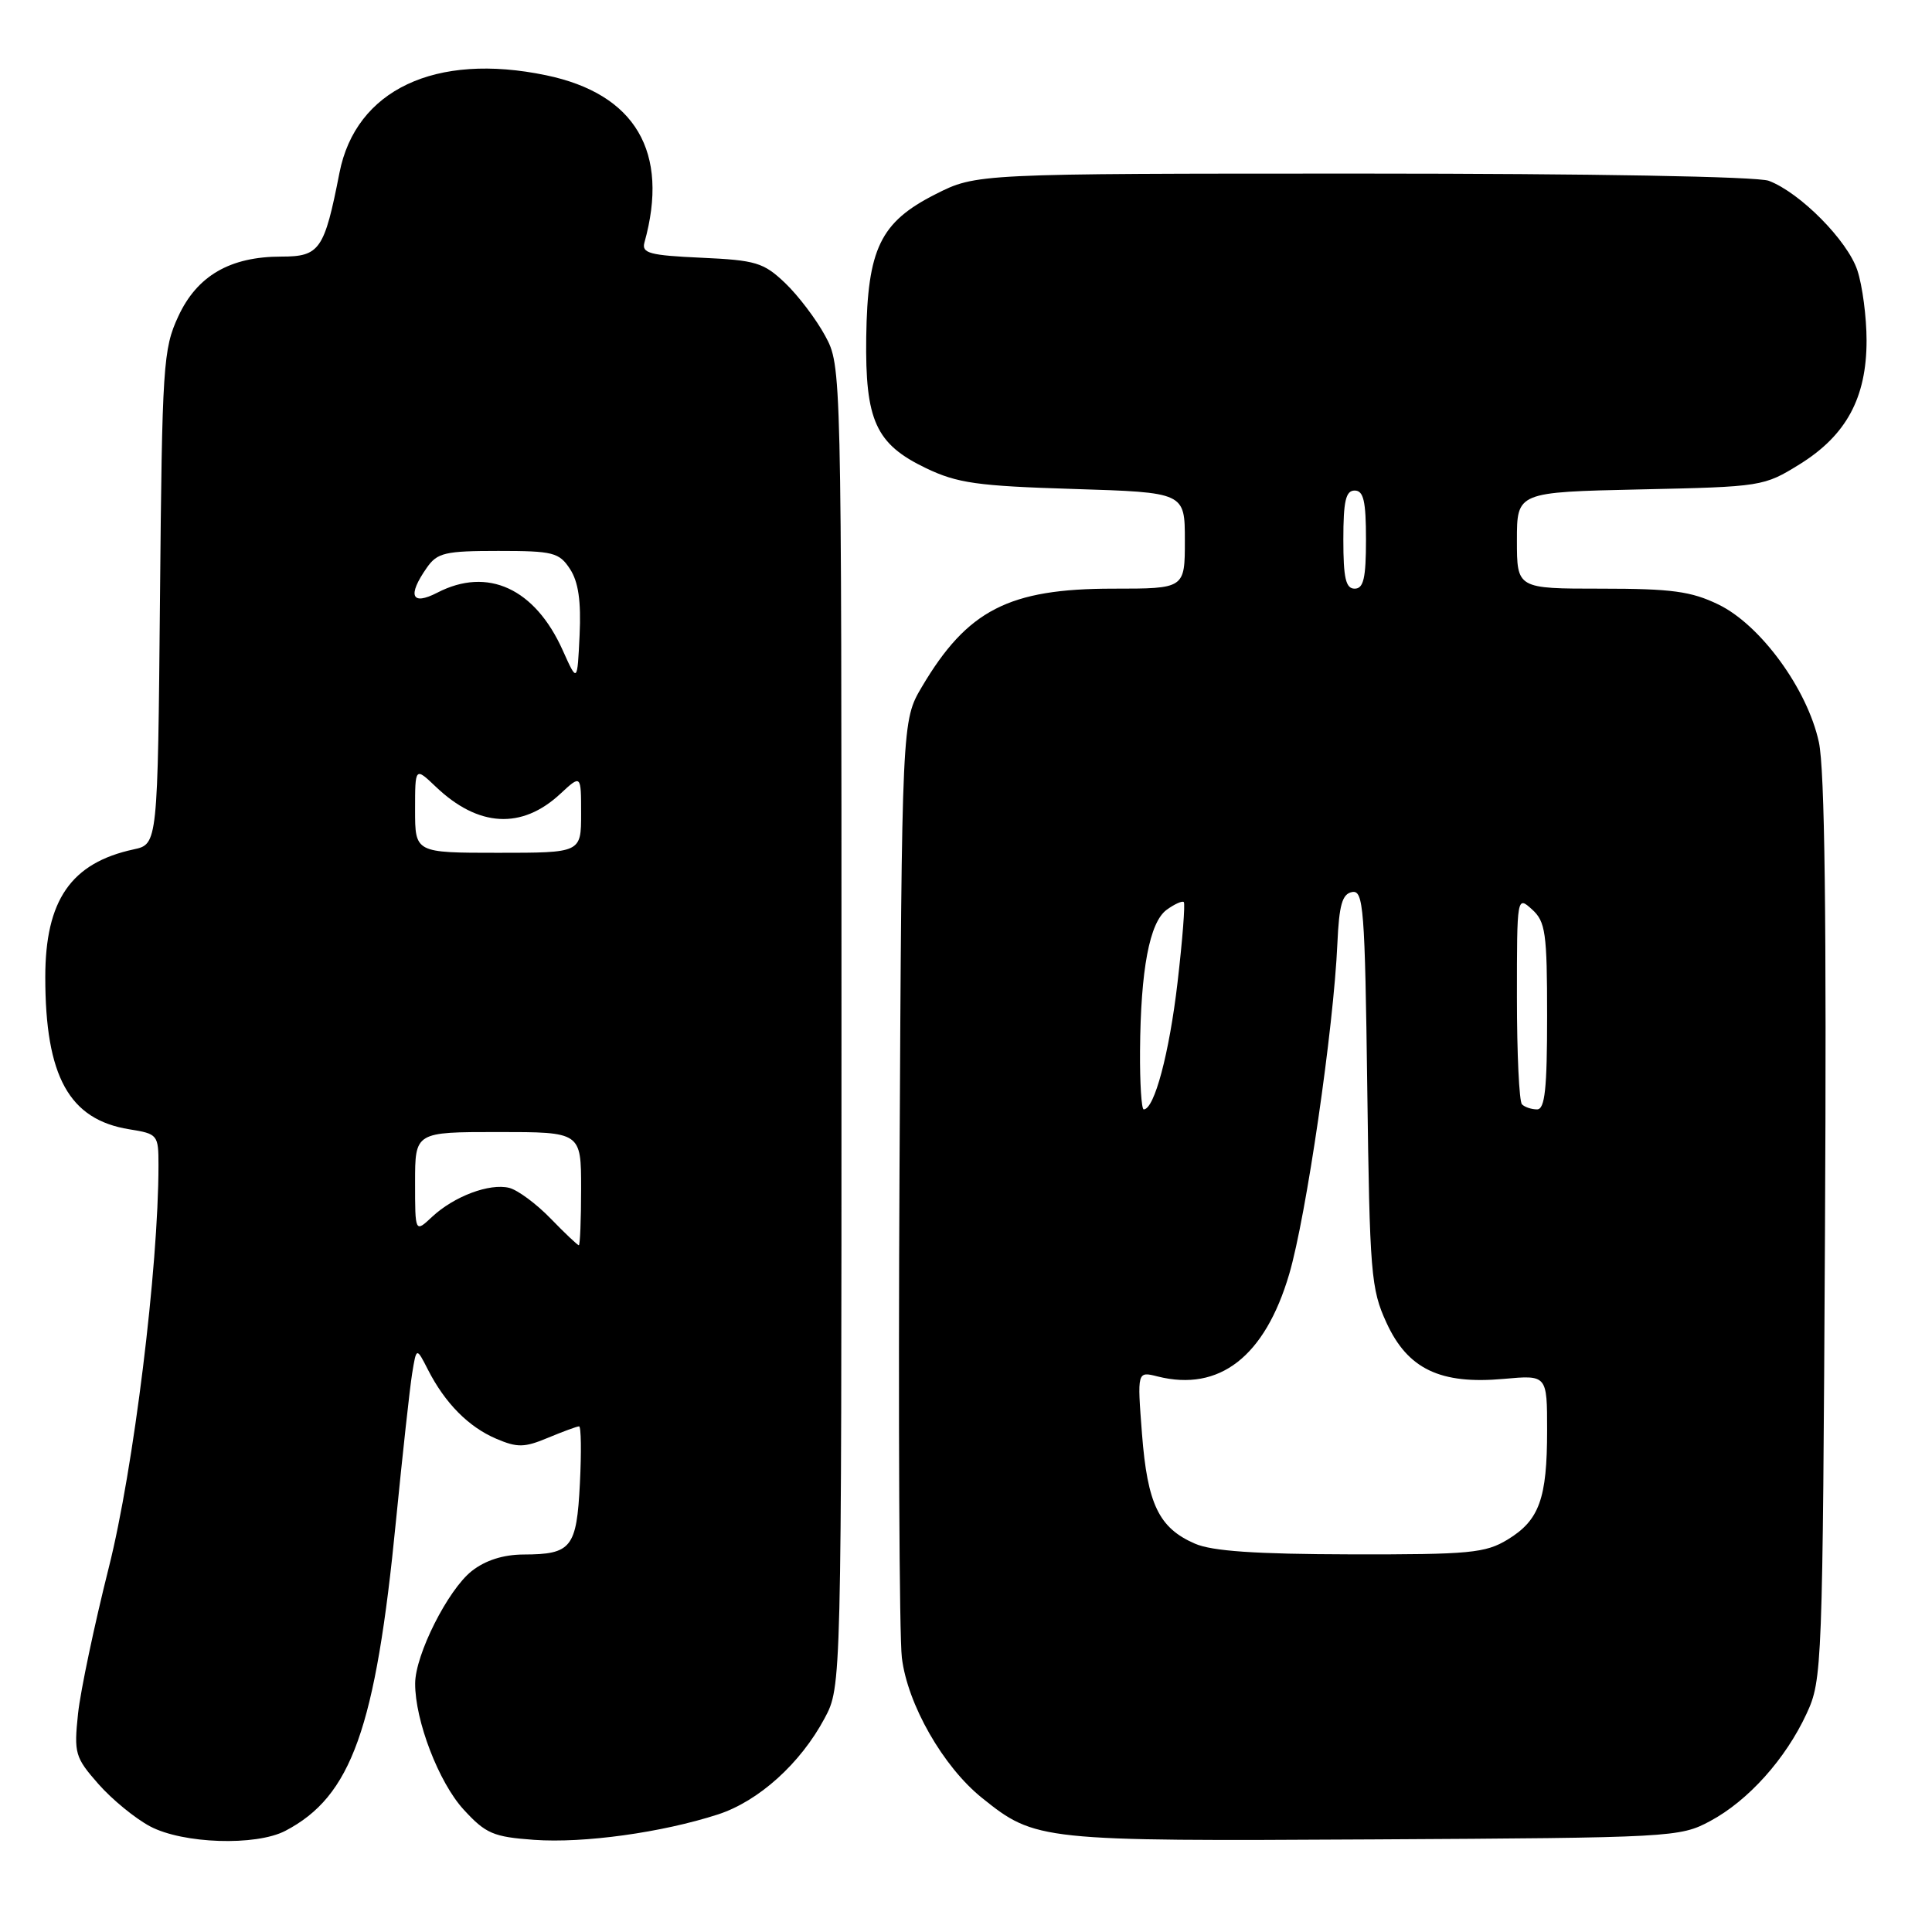 <?xml version="1.0" encoding="UTF-8" standalone="no"?>
<!DOCTYPE svg PUBLIC "-//W3C//DTD SVG 1.1//EN" "http://www.w3.org/Graphics/SVG/1.1/DTD/svg11.dtd" >
<svg xmlns="http://www.w3.org/2000/svg" xmlns:xlink="http://www.w3.org/1999/xlink" version="1.1" viewBox="0 0 256 256">
 <g >
 <path fill="currentColor"
d=" M 37.80 242.60 C 46.57 238.03 49.78 229.05 52.47 201.50 C 53.34 192.70 54.30 183.93 54.61 182.00 C 55.18 178.50 55.18 178.50 56.71 181.50 C 58.97 185.93 62.09 189.08 65.75 190.64 C 68.56 191.84 69.49 191.82 72.62 190.51 C 74.61 189.68 76.46 189.00 76.73 189.00 C 77.00 189.00 77.05 192.40 76.84 196.55 C 76.41 205.10 75.72 205.96 69.38 205.98 C 66.69 205.99 64.31 206.75 62.51 208.17 C 59.36 210.65 55.02 219.25 55.01 223.07 C 54.99 227.98 58.14 236.18 61.42 239.76 C 64.36 242.97 65.35 243.40 70.78 243.79 C 77.34 244.26 87.70 242.83 95.14 240.42 C 100.52 238.67 106.06 233.68 109.26 227.69 C 111.50 223.50 111.50 223.50 111.50 136.00 C 111.50 48.50 111.50 48.50 109.34 44.50 C 108.15 42.30 105.76 39.15 104.03 37.50 C 101.17 34.78 100.15 34.48 92.91 34.15 C 86.09 33.84 85.00 33.55 85.39 32.14 C 88.74 20.15 84.20 12.43 72.35 9.97 C 57.68 6.92 47.14 11.90 44.98 22.90 C 42.98 33.11 42.37 34.00 37.28 34.00 C 30.48 34.00 26.11 36.54 23.62 41.93 C 21.62 46.24 21.48 48.36 21.20 79.18 C 20.90 111.86 20.90 111.86 17.70 112.55 C 9.42 114.34 6.00 119.27 6.00 129.47 C 6.00 142.65 9.16 148.36 17.15 149.64 C 20.90 150.24 21.00 150.37 21.00 154.39 C 21.00 167.95 17.69 194.75 14.42 207.69 C 12.51 215.29 10.67 224.01 10.34 227.07 C 9.79 232.33 9.94 232.86 13.03 236.38 C 14.83 238.43 17.92 240.96 19.90 242.01 C 24.26 244.31 33.89 244.63 37.80 242.60 Z  M 226.59 241.31 C 231.64 238.61 236.61 233.07 239.39 227.05 C 241.45 222.61 241.51 221.04 241.82 163.00 C 242.04 121.79 241.79 101.91 241.01 98.34 C 239.49 91.31 233.28 82.80 227.70 80.10 C 224.09 78.35 221.50 78.00 212.18 78.00 C 201.00 78.00 201.00 78.00 201.00 71.60 C 201.00 65.21 201.00 65.21 217.33 64.85 C 233.46 64.50 233.72 64.46 238.49 61.50 C 244.65 57.67 247.33 52.70 247.33 45.12 C 247.33 42.03 246.78 37.84 246.11 35.82 C 244.81 31.88 238.53 25.53 234.38 23.96 C 232.90 23.39 210.77 23.00 180.61 23.00 C 129.36 23.00 129.36 23.00 123.93 25.75 C 116.65 29.44 114.95 32.95 114.78 44.67 C 114.63 55.74 116.04 58.84 122.71 62.04 C 126.85 64.02 129.50 64.40 142.25 64.79 C 157.00 65.25 157.00 65.25 157.00 71.62 C 157.00 78.00 157.00 78.00 147.47 78.00 C 133.68 78.00 128.18 80.83 122.16 91.00 C 119.50 95.50 119.50 95.50 119.19 155.00 C 119.02 187.73 119.16 216.81 119.50 219.64 C 120.24 225.83 124.98 234.11 130.13 238.24 C 137.19 243.91 137.84 243.98 182.00 243.73 C 221.54 243.51 222.60 243.45 226.59 241.31 Z  M 72.96 161.46 C 71.07 159.51 68.61 157.69 67.48 157.40 C 64.87 156.75 60.16 158.52 57.25 161.24 C 55.00 163.35 55.00 163.35 55.00 156.67 C 55.00 150.00 55.00 150.00 66.00 150.00 C 77.00 150.00 77.00 150.00 77.00 157.50 C 77.00 161.62 76.86 165.00 76.70 165.00 C 76.53 165.00 74.85 163.41 72.96 161.46 Z  M 55.00 107.31 C 55.00 101.63 55.00 101.63 57.75 104.25 C 63.37 109.61 69.14 109.94 74.25 105.18 C 77.00 102.63 77.00 102.63 77.00 107.81 C 77.00 113.00 77.00 113.00 66.00 113.00 C 55.00 113.00 55.00 113.00 55.00 107.31 Z  M 74.57 86.18 C 70.89 77.97 64.62 75.08 57.95 78.53 C 54.52 80.30 53.95 78.94 56.56 75.22 C 57.94 73.24 58.98 73.00 66.03 73.00 C 73.29 73.00 74.09 73.20 75.53 75.40 C 76.64 77.10 77.01 79.65 76.80 84.14 C 76.50 90.48 76.50 90.48 74.57 86.18 Z  M 158.33 204.54 C 153.56 202.47 152.04 199.31 151.32 190.00 C 150.68 181.70 150.68 181.70 153.40 182.39 C 161.58 184.44 167.60 179.76 170.82 168.85 C 173.08 161.19 176.72 136.23 177.21 125.01 C 177.44 119.90 177.85 118.45 179.16 118.20 C 180.67 117.92 180.86 120.31 181.17 144.19 C 181.49 168.78 181.66 170.81 183.72 175.28 C 186.53 181.41 190.85 183.47 199.25 182.71 C 205.00 182.19 205.00 182.19 205.00 189.53 C 205.00 198.59 203.97 201.44 199.77 204.00 C 196.82 205.79 194.77 205.99 179.00 205.96 C 166.38 205.93 160.61 205.54 158.33 204.54 Z  M 151.06 139.25 C 151.14 128.45 152.32 122.22 154.59 120.55 C 155.64 119.79 156.66 119.33 156.86 119.53 C 157.06 119.73 156.69 124.52 156.03 130.18 C 154.94 139.55 152.96 147.00 151.55 147.00 C 151.25 147.00 151.03 143.51 151.06 139.25 Z  M 201.67 146.33 C 201.30 145.97 201.00 139.60 201.00 132.18 C 201.00 118.75 201.01 118.70 203.00 120.50 C 204.79 122.12 205.00 123.58 205.00 134.65 C 205.00 144.28 204.71 147.00 203.67 147.00 C 202.93 147.00 202.03 146.70 201.67 146.33 Z  M 178.00 71.50 C 178.00 66.39 178.32 65.00 179.50 65.00 C 180.68 65.00 181.00 66.39 181.00 71.50 C 181.00 76.61 180.68 78.00 179.50 78.00 C 178.32 78.00 178.00 76.61 178.00 71.50 Z "/>
</g>
</svg>